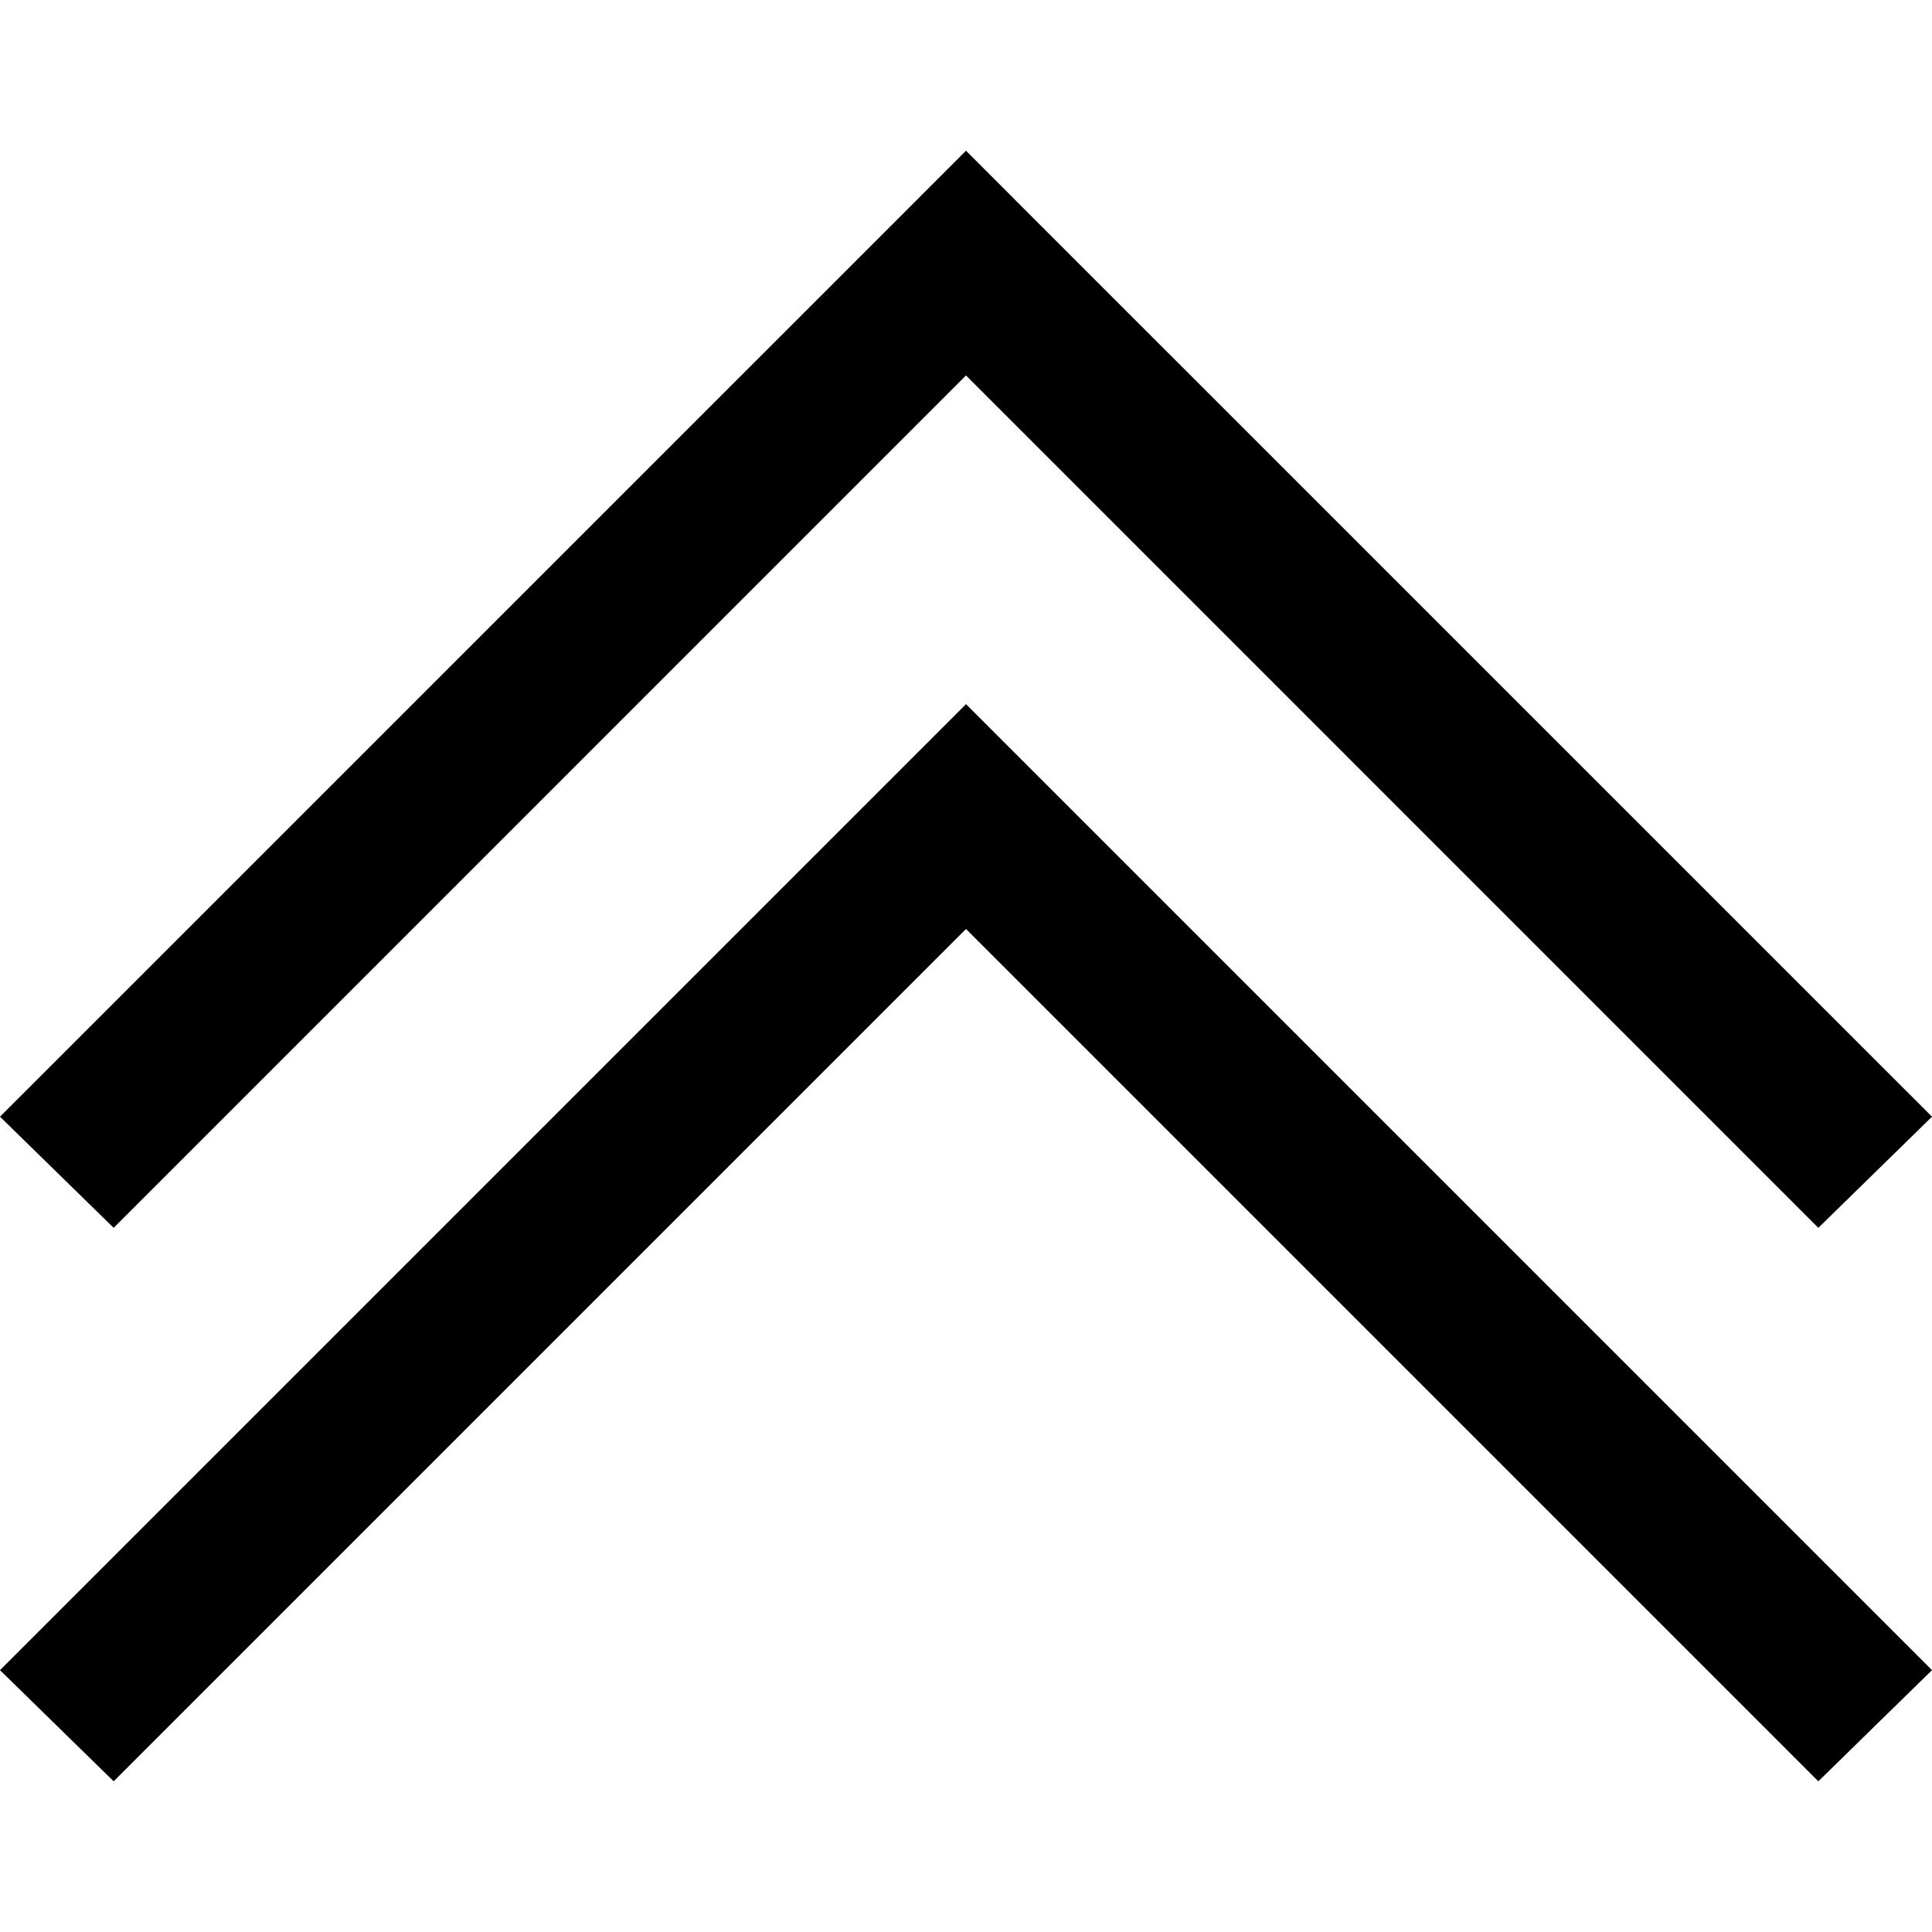 <svg xmlns="http://www.w3.org/2000/svg" width="30" height="30" style="isolation:isolate"><path fill-rule="evenodd" stroke="rgba(0,0,0,0)" stroke-width="3.125" d="M15 2.34l-.882.883L0 17.34l1.765 1.726L15 5.83l13.235 13.236L30 17.34 15.882 3.223 15 2.34zm0 8.594l-.882.882L0 25.934l1.765 1.726L15 14.425 28.235 27.66 30 25.934 15.882 11.816 15 10.934z"/></svg>
